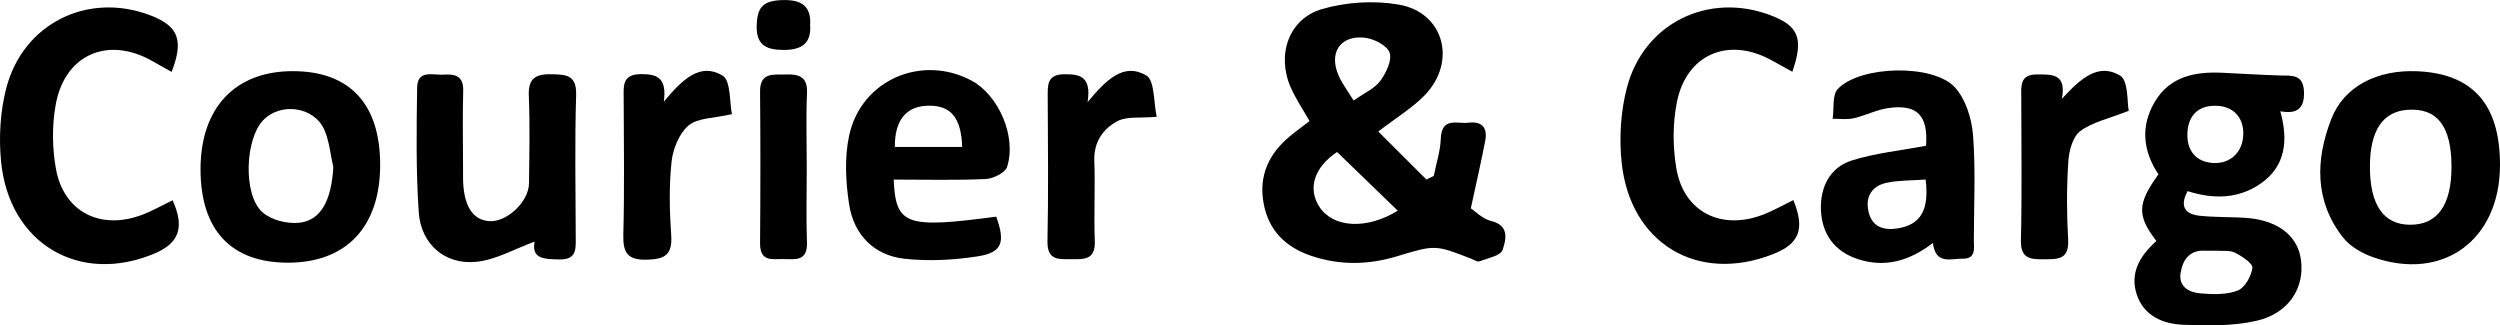 <?xml version="1.0" encoding="UTF-8"?>
<svg id="Layer_2" data-name="Layer 2" xmlns="http://www.w3.org/2000/svg" viewBox="0 0 494.33 64.33">
  <defs>
    <style>
      .cls-1 {
        stroke-width: 0px;
      }
    </style>
  </defs>
  <g id="Layer_3" data-name="Layer 3">
    <g>
      <path class="cls-1" d="m258.94,23.95c-1.27-2.25-2.7-4.36-3.72-6.66-2.84-6.43-.4-13.59,6.19-15.5,4.78-1.39,10.28-1.73,15.18-.88,8.93,1.55,11.53,11.25,5.14,17.9-2.37,2.46-5.39,4.27-9.2,7.2,3.23,3.22,6.38,6.35,9.52,9.49.48-.24.96-.48,1.45-.72.49-2.45,1.3-4.89,1.39-7.35.16-4.38,3.27-2.9,5.5-3.17,2.62-.32,3.79.98,3.29,3.55-.8,4.18-1.76,8.33-2.85,13.38.79.51,2.27,2.08,4.03,2.51,3.72.91,2.89,3.82,2.24,5.73-.4,1.16-2.96,1.62-4.6,2.25-.38.15-.99-.29-1.49-.48-7.24-2.84-7.23-2.81-14.87-.5-5.62,1.69-11.25,1.78-16.86-.11-5.07-1.71-8.47-5.02-9.44-10.47-.97-5.44,1.09-9.77,5.22-13.19,1.23-1.02,2.53-1.95,3.87-2.98Zm17.44,17.71c-4.19-4.05-8.1-7.83-12-11.6-4.54,3.02-5.86,7.24-3.47,10.87,2.71,4.11,9.31,4.53,15.47.73Zm-8.72-21.78c2.13-1.51,4.14-2.37,5.27-3.89,1.15-1.55,2.37-4.11,1.83-5.6-.52-1.44-3.15-2.76-4.97-2.94-4.86-.49-7.11,3.08-5.06,7.59.71,1.56,1.77,2.96,2.92,4.84Z"/>
      <path class="cls-1" d="m426.39,47.66c-3.87-5.05-3.78-7.38.4-13.19-3.08-4.63-3.58-9.55-.69-14.39,2.98-4.98,7.92-5.93,13.21-5.7,3.85.17,7.69.44,11.53.54,2.32.06,4.61-.28,4.73,3.22.11,3.19-1.23,4.49-4.68,3.86,1.6,5.78,1.05,10.84-3.84,14.27-4.42,3.09-9.41,3.15-14.49,1.52-1.67,3.12-.41,4.57,2.38,4.87,2.9.31,5.84.23,8.76.39,6.44.35,10.57,3.38,11.26,8.22.8,5.58-2.34,10.67-8.72,12.15-4.67,1.08-9.69.99-14.53.8-3.94-.16-7.76-1.69-9.19-5.94-1.41-4.21.51-7.61,3.85-10.61Zm11.93,1.91c-1,0-1.66.03-2.33,0-3.03-.17-4.39,1.8-4.81,4.35-.47,2.83,1.73,3.9,3.91,4.09,2.45.21,5.16.3,7.38-.56,1.4-.54,2.68-2.83,2.9-4.48.11-.86-2.06-2.33-3.44-3-1.12-.54-2.6-.31-3.6-.39Zm5.25-23.02c.07-3.4-2.02-5.57-5.42-5.64-3.44-.07-5.48,1.89-5.63,5.39-.15,3.54,1.75,5.74,5.11,5.93,3.4.19,5.87-2.17,5.94-5.68Z"/>
      <path class="cls-1" d="m34.13,39.61c2.41,5.32,1.31,8.45-3.54,10.5C15.74,56.39,1.79,48.22.21,31.92c-.46-4.73-.17-9.79,1-14.38C4.52,4.59,17.43-1.71,29.81,3.06c5.45,2.1,6.57,4.9,4.12,11.16-1.39-.78-2.72-1.55-4.07-2.29-8.62-4.75-17.01-1.11-18.82,8.63-.77,4.15-.73,8.68.02,12.83,1.54,8.52,8.8,12.19,17.02,9.09,2.08-.78,4.03-1.91,6.04-2.88Z"/>
      <path class="cls-1" d="m354.61,39.57c2.34,5.77,1.19,8.64-4.07,10.7-14.85,5.82-28.2-2.09-29.89-18.14-.51-4.86-.19-10.08,1.04-14.79,3.34-12.79,16.15-18.98,28.42-14.32,5.53,2.1,6.58,4.61,4.29,11.17-1.52-.84-2.96-1.66-4.42-2.44-8.37-4.44-16.52-.95-18.4,8.42-.85,4.26-.84,8.95-.09,13.24,1.48,8.51,8.85,12.19,17.07,9.05,2.08-.79,4.03-1.92,6.05-2.9Z"/>
      <path class="cls-1" d="m57,51.94c-11.29.02-17.34-6.42-17.35-18.47,0-12.13,6.81-19.39,18.21-19.4,11.27-.01,17.31,6.45,17.31,18.53,0,12.23-6.66,19.32-18.17,19.34Zm8.91-18.86c-.56-2.47-.78-5.11-1.77-7.39-2-4.62-8.67-5.53-12.13-1.89-3.54,3.73-3.98,14.63-.17,18.12,1.69,1.55,4.8,2.34,7.16,2.14,4.42-.37,6.52-4.37,6.91-10.99Z"/>
      <path class="cls-1" d="m494.33,32.67c-.03,14.84-11.34,23.08-25.17,18.16-2.17-.77-4.51-2.12-5.9-3.91-5.61-7.18-5.42-15.31-2.3-23.36,2.51-6.49,9.07-9.82,17.05-9.47,10.98.49,16.34,6.59,16.32,18.58Zm-9.59.2c-.03-7.97-2.86-11.59-8.73-11.15-4.86.36-7.35,4.08-7.4,11.04-.05,7.72,2.66,11.69,7.99,11.68,5.4,0,8.17-3.94,8.14-11.57Z"/>
      <path class="cls-1" d="m176.71,35.51c.41,9.03,2.42,9.7,20.27,7.33,1.84,5.06,1.2,7.08-3.61,7.84-4.77.75-9.77,1.01-14.55.48-6-.67-9.99-4.73-10.92-10.75-.69-4.44-.93-9.25,0-13.59,2.35-11,14.33-16.14,24.19-10.89,5.35,2.85,8.97,11.08,7.04,17.07-.38,1.18-2.74,2.33-4.24,2.4-5.95.27-11.91.11-18.18.11Zm.22-6.45h13.33c-.21-5.84-2.26-8.25-6.74-8.16-4.34.08-6.62,2.87-6.58,8.16Z"/>
      <path class="cls-1" d="m380.84,28.82c.44-5.97-1.74-8.29-7.49-7.45-2.33.34-4.53,1.5-6.84,2.02-1.32.3-2.75.08-4.14.09.3-2.01-.1-4.71,1.03-5.9,4.41-4.64,18.89-5,23.17-.28,2.11,2.32,3.3,6.15,3.56,9.41.53,6.84.18,13.75.16,20.63,0,1.67.51,3.85-2.21,3.81-2.31-.04-5.36,1.27-5.88-3.11-4.59,3.52-9.46,5-14.94,3.16-4.46-1.49-6.99-4.85-7.2-9.61-.2-4.57,1.76-8.49,6.11-9.86,4.62-1.46,9.54-1.94,14.67-2.91Zm-.09,6.68c-2.68.2-5.23.13-7.66.63-2.9.6-4.32,2.7-3.62,5.73.73,3.19,3.22,3.75,5.93,3.27,4.41-.78,6.1-3.67,5.36-9.63Z"/>
      <path class="cls-1" d="m105.72,47.77c-3.91,1.43-7.59,3.57-11.45,3.99-6.22.69-11.04-3.45-11.47-9.78-.56-8.2-.44-16.45-.32-24.68.06-3.59,3.19-2.4,5.21-2.54,2.07-.14,3.99.11,3.9,3.15-.14,5.12-.04,10.26-.03,15.39,0,1.21-.03,2.44.08,3.64.4,4.42,2.29,6.76,5.4,6.79,3.39.03,7.51-3.93,7.56-7.46.07-5.8.2-11.61-.04-17.41-.15-3.72,1.76-4.25,4.67-4.18,2.74.07,4.81.17,4.69,4.1-.28,9.3-.11,18.62-.08,27.94,0,2.37.33,4.65-3.24,4.58-2.96-.06-5.55-.09-4.89-3.52Z"/>
      <path class="cls-1" d="m131.23,20.14c3.72-4.48,7.22-7.84,11.64-5.2,1.66.99,1.37,5.35,1.86,7.63-3.58.83-6.74.71-8.56,2.23-1.86,1.54-3.11,4.63-3.38,7.18-.52,4.8-.4,9.73-.07,14.57.27,3.95-1.41,4.72-4.86,4.8-3.76.08-4.7-1.35-4.61-4.98.24-8.91.1-17.83.07-26.74,0-2.47-.42-4.93,3.35-4.97,3.16-.03,5.27.62,4.58,5.49Z"/>
      <path class="cls-1" d="m215.04,20.2c3.74-4.5,7.23-7.9,11.63-5.27,1.68,1,1.42,5.34,2.05,8.17-3.28.29-5.9-.14-7.78.86-2.83,1.51-4.71,4.14-4.56,7.9.2,5.25-.11,10.53.1,15.78.15,3.83-2.22,3.62-4.69,3.61-2.43-.01-4.75.3-4.67-3.58.2-9.44.09-18.89.05-28.33-.01-2.4-.22-4.63,3.24-4.66,3.07-.03,5.45.37,4.64,5.53Z"/>
      <path class="cls-1" d="m407.69,19.55c3.62-3.91,7.15-7.24,11.54-4.59,1.65,1,1.35,5.33,1.69,6.94-4.03,1.6-7.23,2.25-9.61,4.04-1.47,1.11-2.21,3.92-2.34,6.03-.33,5.12-.33,10.28-.03,15.4.24,4.06-2.17,3.87-4.81,3.9-2.6.02-4.62-.06-4.53-3.78.22-9.33.08-18.66.07-27.99,0-2.31-.42-4.81,3.12-4.78,2.87.02,5.87-.26,4.91,4.84Z"/>
      <path class="cls-1" d="m159.52,32.96c0,5-.13,10,.04,15,.13,3.73-2.33,3.31-4.55,3.26-2.12-.04-4.75.7-4.72-3.09.08-10,.09-20,0-29.99-.04-3.92,2.65-3.33,4.95-3.41,2.42-.08,4.48.19,4.33,3.64-.21,4.85-.05,9.73-.05,14.59Z"/>
      <path class="cls-1" d="m160.19,4.93c.27,3.73-1.77,4.93-5.14,4.94-3.21.01-5.49-.72-5.43-4.65.06-3.9,1.31-5.16,5.37-5.21,3.32-.04,5.46,1.08,5.2,4.92Z"/>
    </g>
  </g>
</svg>